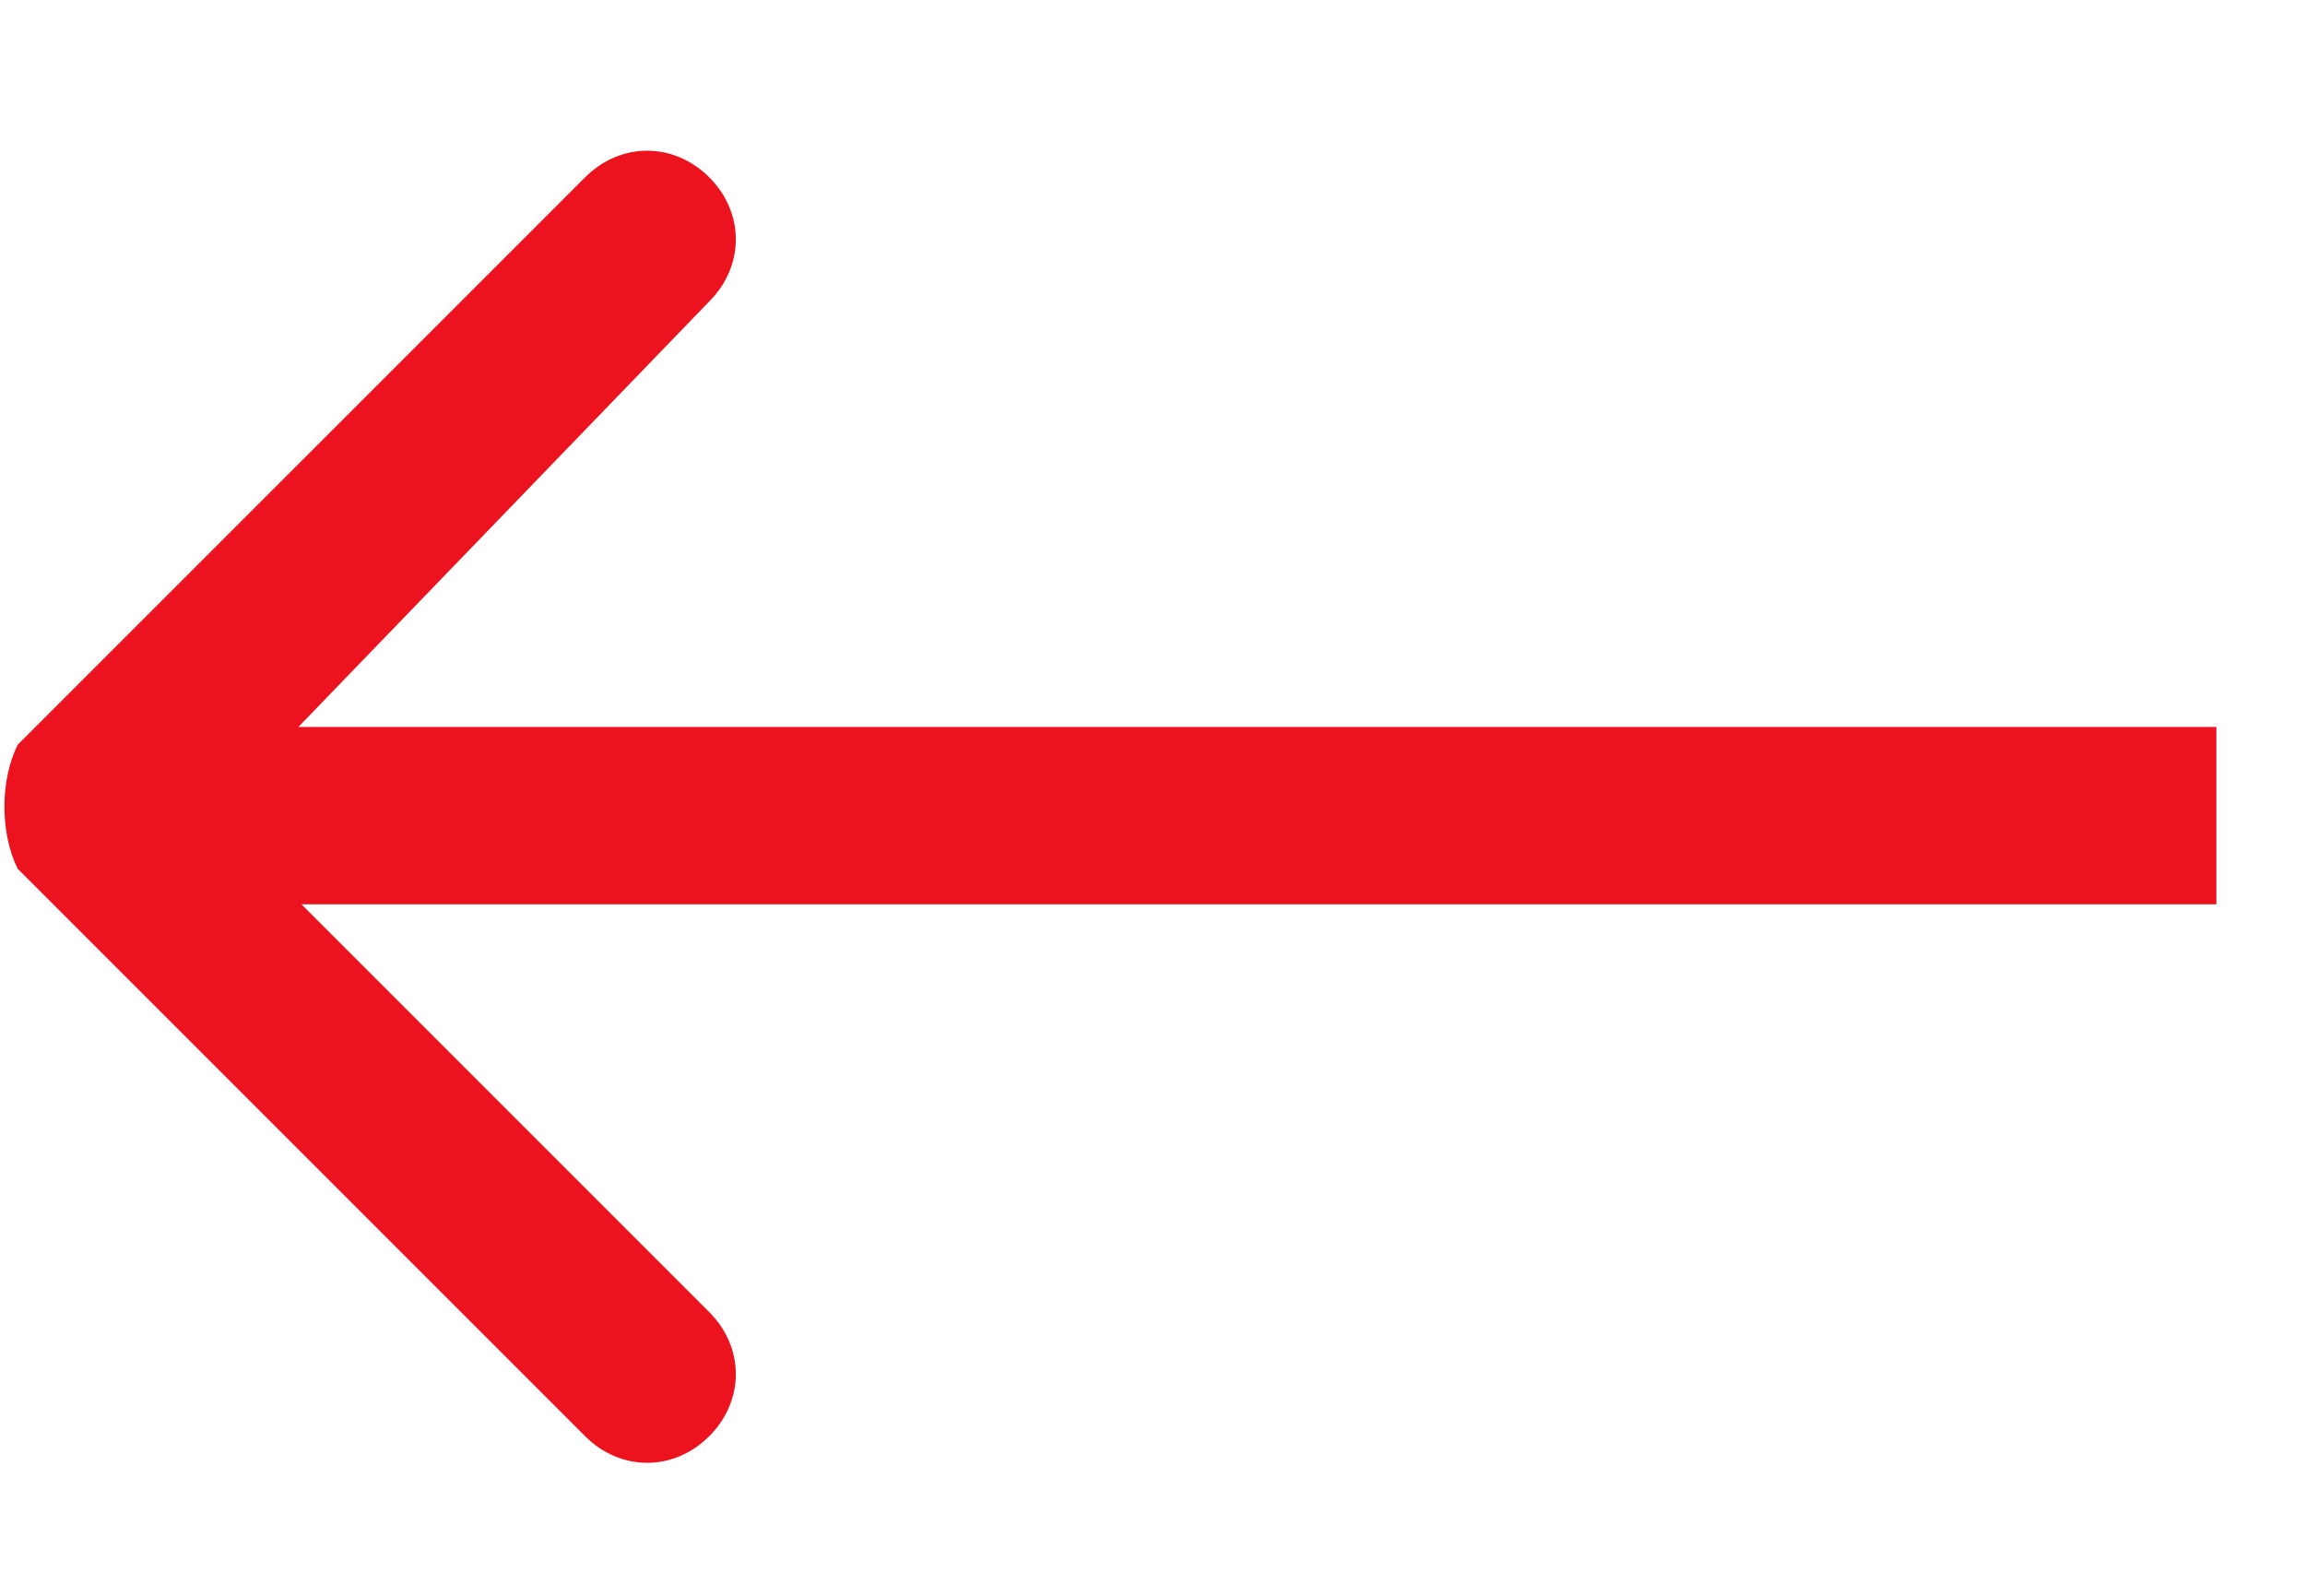 <?xml version="1.0" encoding="utf-8"?>
<!-- Generator: Adobe Illustrator 24.0.2, SVG Export Plug-In . SVG Version: 6.00 Build 0)  -->
<svg version="1.1" id="Layer_1" xmlns="http://www.w3.org/2000/svg" xmlns:xlink="http://www.w3.org/1999/xlink" x="0px" y="0px"
	 viewBox="0 0 13 9" style="enable-background:new 0 0 13 9;" xml:space="preserve">
<style type="text/css">
	.st0{fill:#EC121E;}
</style>
<path class="st0" d="M0.1,4.2C0,4.4,0,4.7,0.1,4.9l3.2,3.2c0.2,0.2,0.5,0.2,0.7,0c0.2-0.2,0.2-0.5,0-0.7L1.2,4.6L4,1.7
	C4.2,1.5,4.2,1.2,4,1C3.8,0.8,3.5,0.8,3.3,1L0.1,4.2z M12.5,4.1h-12v1h12V4.1z"/>
</svg>
